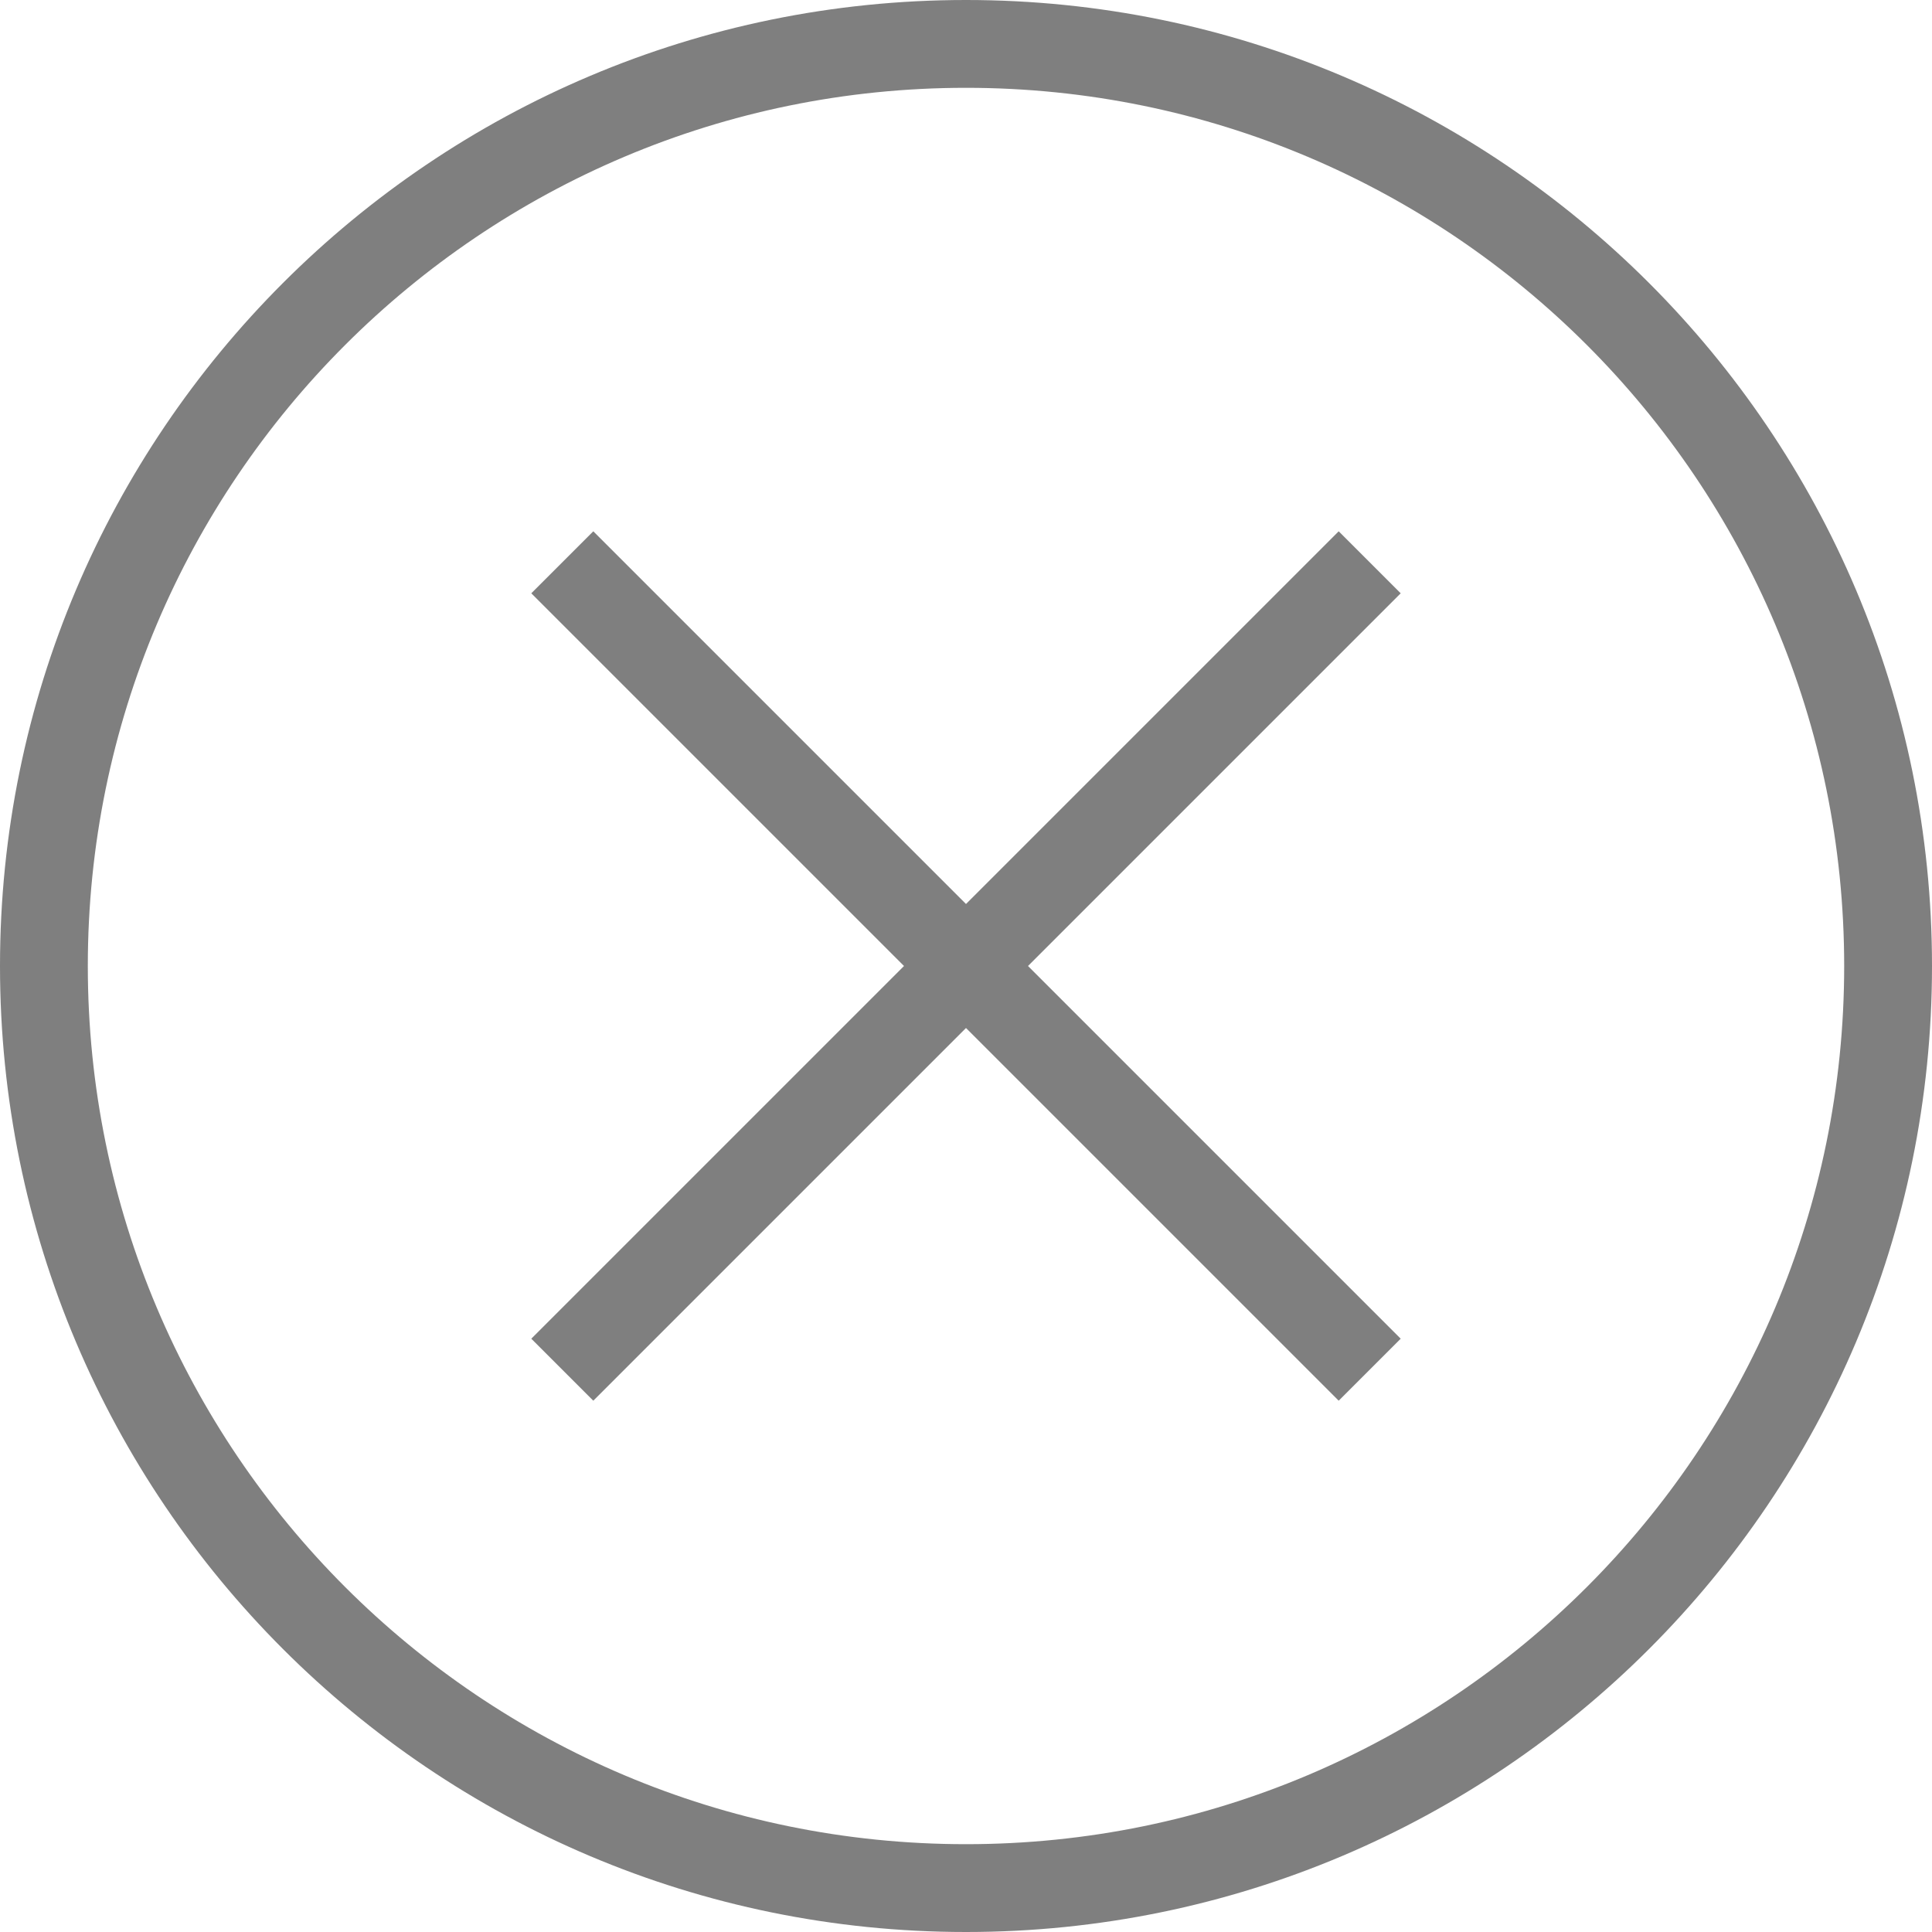 ﻿<?xml version="1.0" encoding="utf-8"?>
<svg version="1.1" xmlns:xlink="http://www.w3.org/1999/xlink" width="11px" height="11px" xmlns="http://www.w3.org/2000/svg">
  <g transform="matrix(1 0 0 1 -249 -10 )">
    <path d="M 5.5 5.853  L 7.622 7.975  L 7.975 7.622  L 5.853 5.5  L 7.975 3.378  L 7.622 3.025  L 5.5 5.147  L 3.378 3.025  L 3.025 3.378  L 5.147 5.5  L 3.025 7.622  L 3.378 7.975  L 5.5 5.853  Z M 5.5 11  C 8.537 11  11 8.537  11 5.5  C 11 2.463  8.537 0  5.5 0  C 2.463 0  0 2.463  0 5.5  C 0 8.537  2.463 11  5.5 11  Z M 5.5 10.5  C 2.739 10.5  0.5 8.261  0.5 5.5  C 0.5 2.739  2.739 0.5  5.5 0.5  C 8.261 0.5  10.5 2.739  10.5 5.5  C 10.5 8.261  8.261 10.5  5.5 10.5  Z " fill-rule="nonzero" fill="#7f7f7f" stroke="none" transform="matrix(1 0 0 1 249 10 )" />
  </g>
</svg>